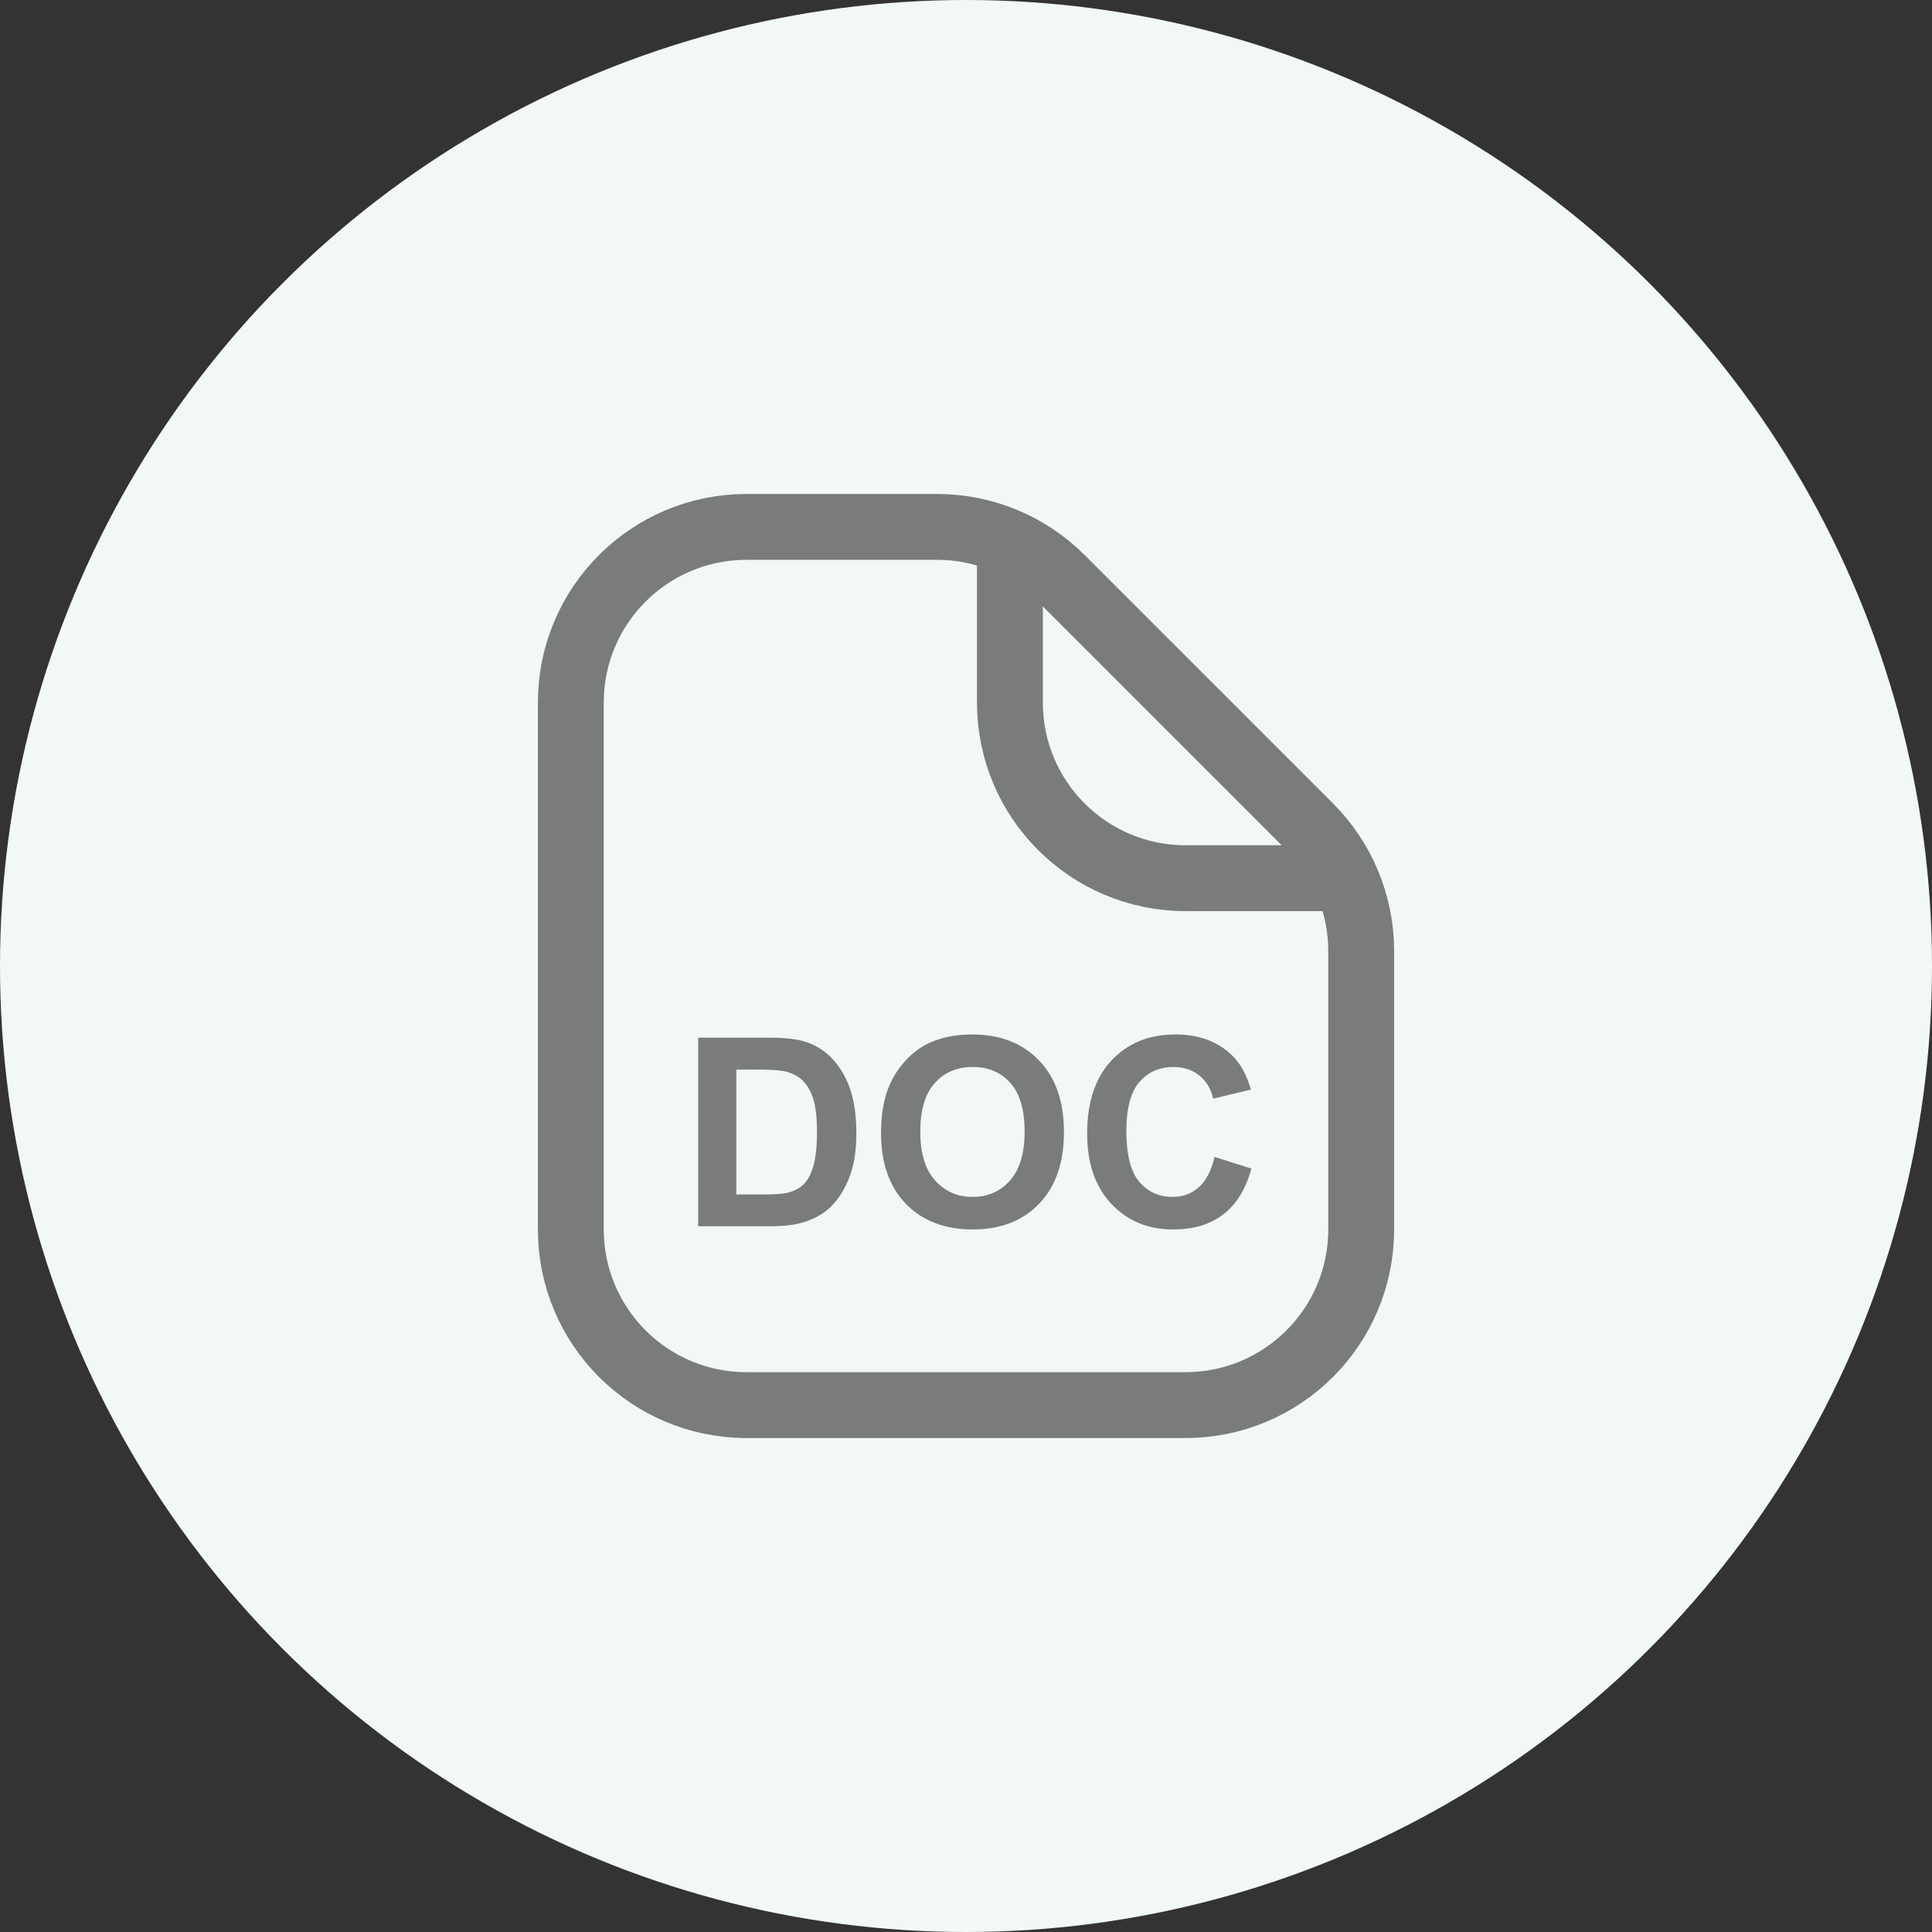 <svg width="44" height="44" viewBox="0 0 44 44" fill="none" xmlns="http://www.w3.org/2000/svg">
<rect x="0" y="0" width="44" height="44" fill="#333333" stroke="none"/>
<circle cx="22" cy="22" r="22" fill="#F2F8F7"/>
<path d="M23 12V16C23 18.209 24.791 20 27 20L31 20M13 16L13 28C13 30.209 14.791 32 17 32H27C29.209 32 31 30.209 31 28V21.657C31 20.596 30.579 19.579 29.828 18.828L24.172 13.172C23.421 12.421 22.404 12 21.343 12L17 12C14.791 12 13 13.791 13 16Z" stroke="#797C7B" stroke-width="1.5" stroke-linejoin="round"/>
<path d="M15.902 23.632H17.487C17.845 23.632 18.117 23.659 18.305 23.714C18.557 23.788 18.773 23.92 18.952 24.109C19.132 24.299 19.269 24.531 19.362 24.807C19.456 25.08 19.503 25.418 19.503 25.82C19.503 26.174 19.459 26.479 19.371 26.734C19.264 27.047 19.11 27.3 18.911 27.493C18.761 27.64 18.558 27.754 18.302 27.836C18.11 27.896 17.855 27.927 17.534 27.927H15.902V23.632ZM16.77 24.358V27.203H17.417C17.659 27.203 17.834 27.189 17.941 27.162C18.082 27.127 18.198 27.067 18.29 26.983C18.384 26.899 18.46 26.762 18.519 26.57C18.577 26.377 18.606 26.114 18.606 25.782C18.606 25.45 18.577 25.195 18.519 25.018C18.46 24.84 18.378 24.701 18.273 24.602C18.167 24.502 18.033 24.435 17.871 24.399C17.75 24.372 17.513 24.358 17.159 24.358H16.77Z" fill="#797C7B"/>
<path d="M20.065 25.806C20.065 25.368 20.131 25.001 20.262 24.704C20.359 24.485 20.492 24.289 20.66 24.115C20.83 23.941 21.016 23.812 21.217 23.729C21.484 23.615 21.793 23.559 22.143 23.559C22.775 23.559 23.281 23.755 23.66 24.148C24.041 24.54 24.231 25.086 24.231 25.785C24.231 26.479 24.043 27.021 23.666 27.414C23.289 27.805 22.785 28 22.154 28C21.516 28 21.008 27.806 20.631 27.417C20.254 27.026 20.065 26.489 20.065 25.806ZM20.959 25.776C20.959 26.263 21.071 26.632 21.296 26.884C21.52 27.134 21.806 27.259 22.151 27.259C22.497 27.259 22.78 27.135 23.001 26.887C23.224 26.637 23.335 26.263 23.335 25.765C23.335 25.273 23.227 24.905 23.01 24.663C22.795 24.421 22.509 24.3 22.151 24.3C21.794 24.3 21.506 24.423 21.287 24.669C21.068 24.913 20.959 25.282 20.959 25.776Z" fill="#797C7B"/>
<path d="M27.659 26.348L28.5 26.614C28.371 27.083 28.156 27.432 27.855 27.66C27.557 27.887 27.177 28 26.716 28C26.145 28 25.677 27.806 25.31 27.417C24.942 27.026 24.759 26.493 24.759 25.817C24.759 25.102 24.943 24.548 25.312 24.153C25.682 23.757 26.167 23.559 26.769 23.559C27.294 23.559 27.721 23.714 28.049 24.024C28.244 24.208 28.391 24.472 28.488 24.815L27.63 25.02C27.579 24.798 27.473 24.622 27.311 24.493C27.15 24.364 26.955 24.3 26.725 24.3C26.406 24.3 26.148 24.414 25.948 24.643C25.751 24.871 25.652 25.241 25.652 25.753C25.652 26.296 25.75 26.683 25.945 26.913C26.141 27.144 26.395 27.259 26.707 27.259C26.938 27.259 27.136 27.186 27.302 27.039C27.468 26.893 27.587 26.662 27.659 26.348Z" fill="#797C7B"/>
</svg>
